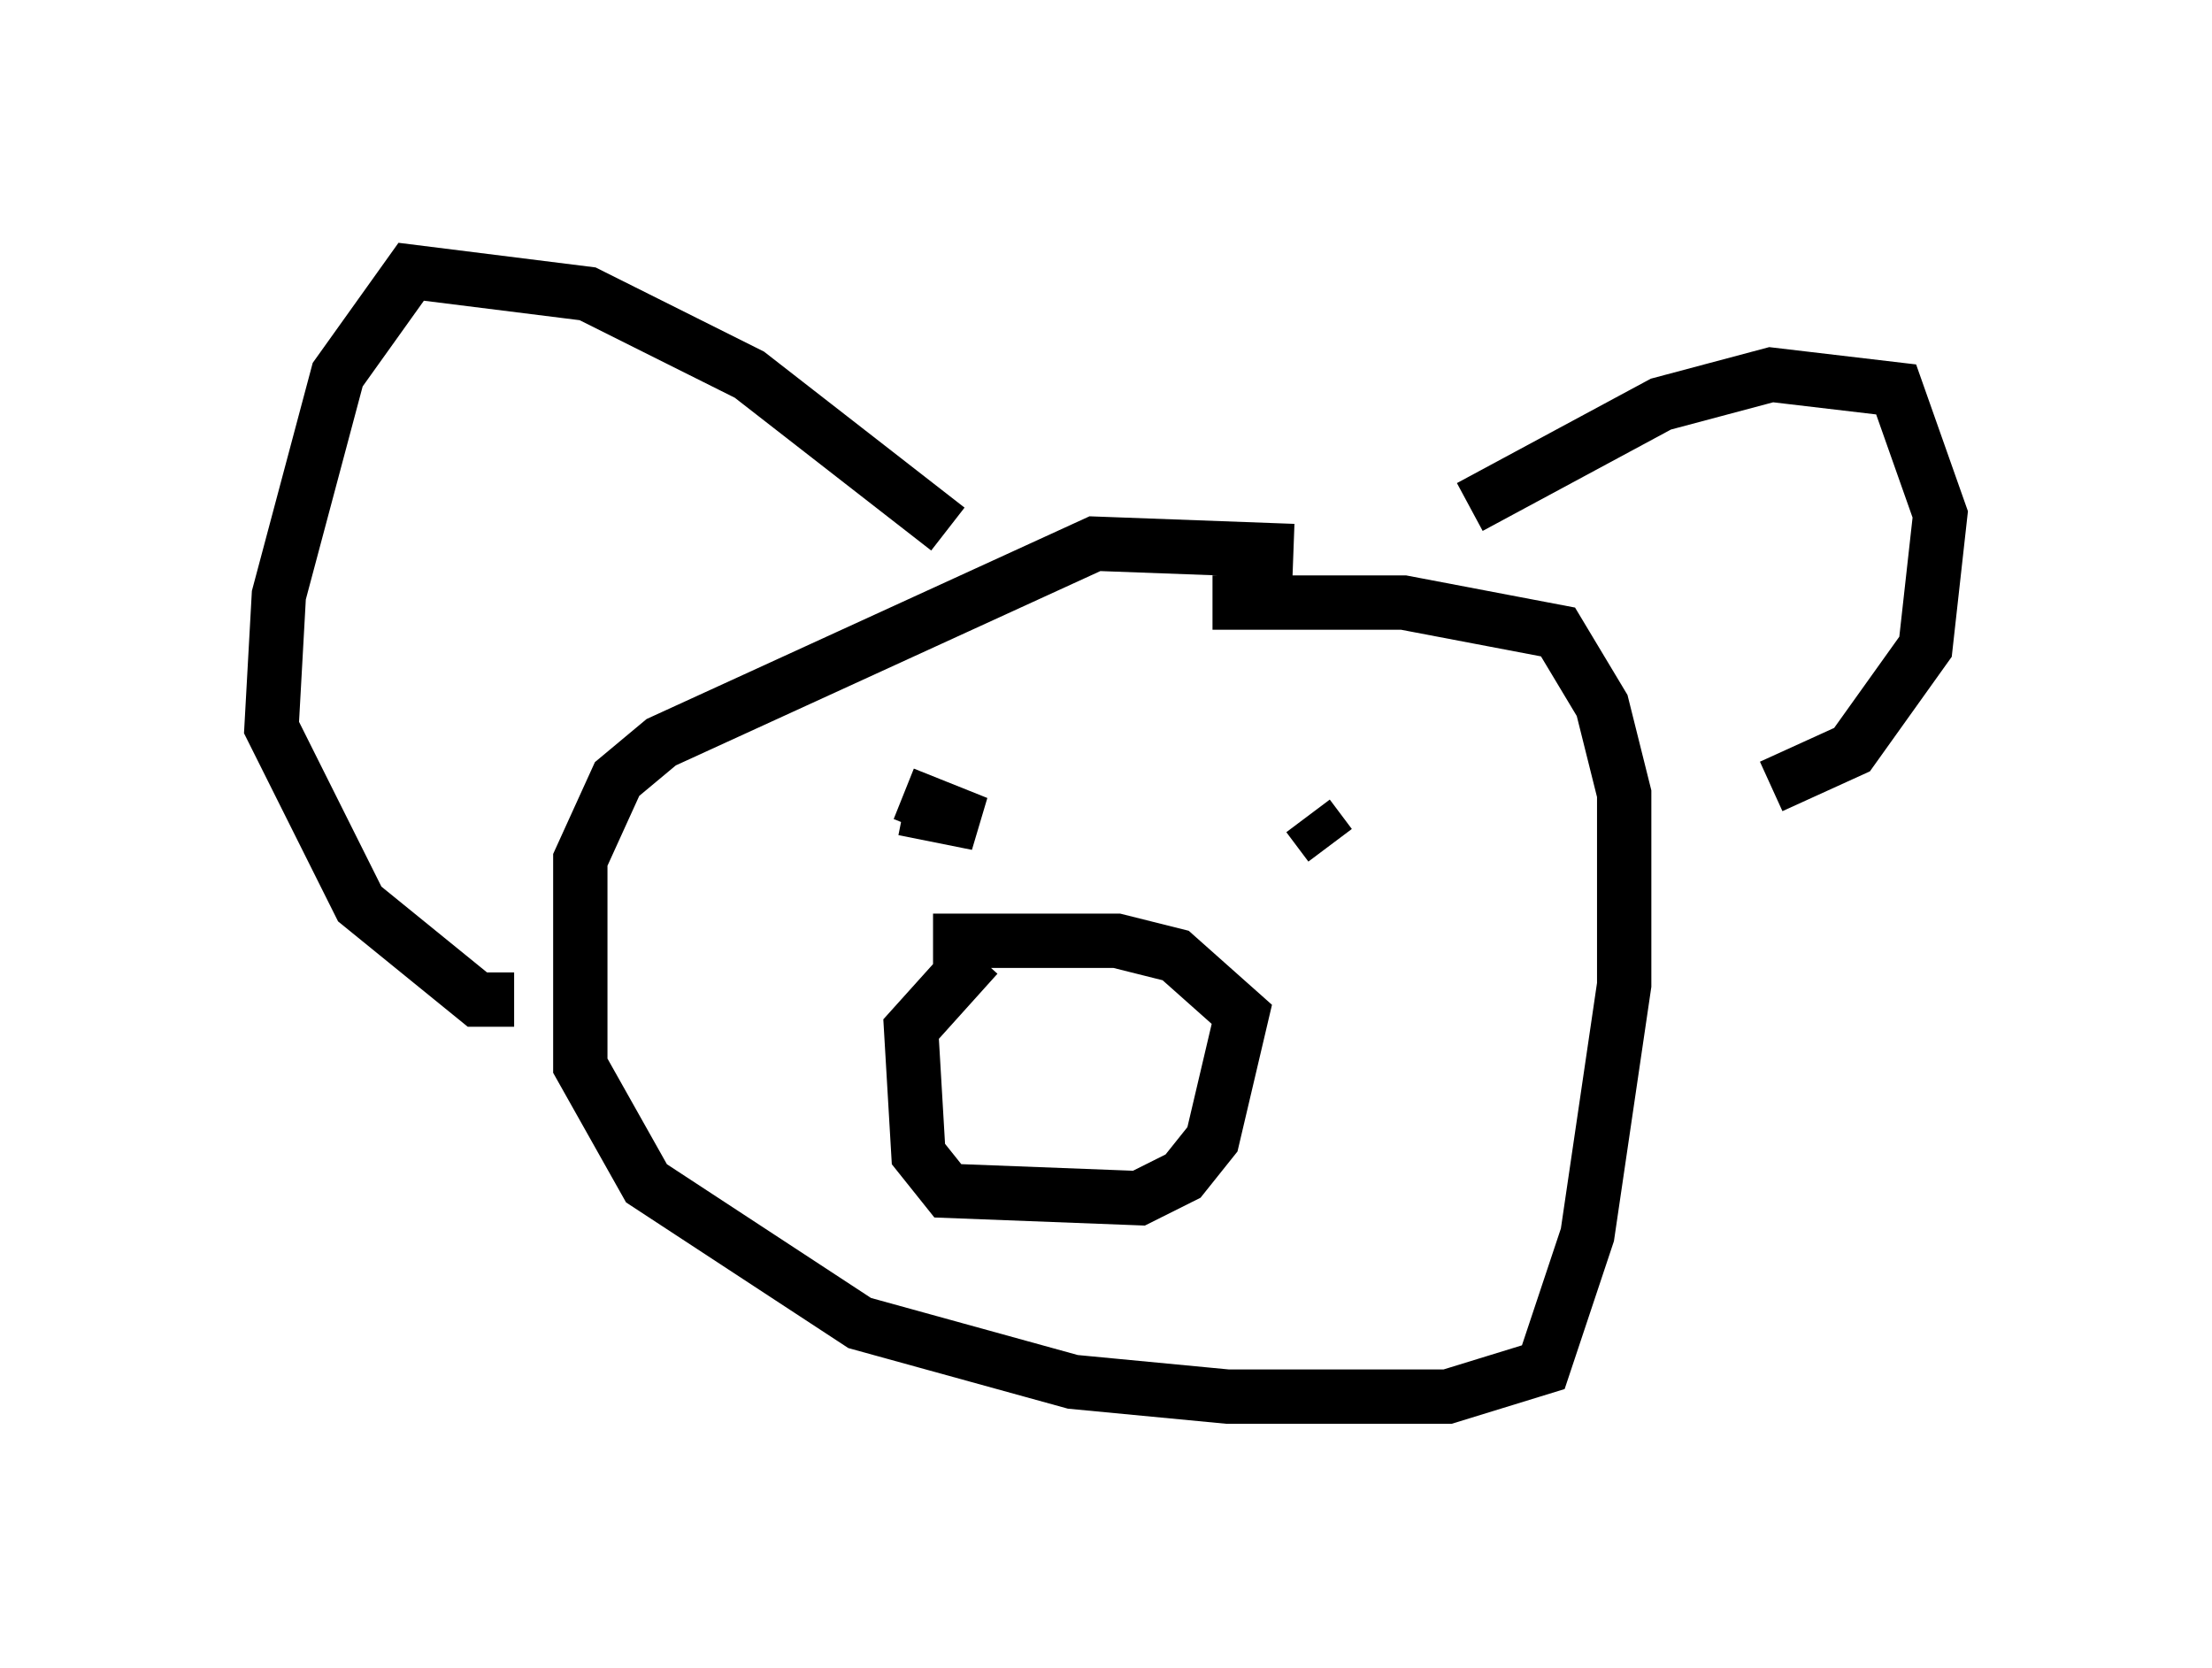 <?xml version="1.0" encoding="utf-8" ?>
<svg baseProfile="full" height="30.703" version="1.1" width="40.717" xmlns="http://www.w3.org/2000/svg" xmlns:ev="http://www.w3.org/2001/xml-events" xmlns:xlink="http://www.w3.org/1999/xlink"><defs /><rect fill="white" height="30.703" width="40.717" x="0" y="0" /><path d="M23.809, 10.142 m0.0, 0.0 m0.0, 0.0 l-3.654, -0.135 -7.984, 3.654 l-0.812, 0.677 -0.677, 1.488 l0.0, 3.789 1.218, 2.165 l3.924, 2.571 3.924, 1.083 l2.842, 0.271 4.059, 0.0 l1.759, -0.541 0.812, -2.436 l0.677, -4.601 0.0, -3.518 l-0.406, -1.624 -0.812, -1.353 l-2.842, -0.541 -3.518, 0.0 m-4.871, -1.353 l-3.654, -2.842 -2.977, -1.488 l-3.248, -0.406 -1.353, 1.894 l-1.083, 4.059 -0.135, 2.436 l1.624, 3.248 2.165, 1.759 l0.677, 0.0 m17.591, -9.066 l3.518, -1.894 2.03, -0.541 l2.3, 0.271 0.812, 2.3 l-0.271, 2.436 -1.353, 1.894 l-1.488, 0.677 m-15.967, 0.406 l1.353, 0.271 -1.353, -0.541 m7.442, 0.406 l0.406, 0.541 m-6.495, 2.03 l-1.218, 1.353 0.135, 2.3 l0.541, 0.677 3.518, 0.135 l0.812, -0.406 0.541, -0.677 l0.541, -2.3 -1.218, -1.083 l-1.083, -0.271 -3.383, 0.0 m1.353, 0.135 " fill="none" stroke="black" stroke-width="1" /></svg>
